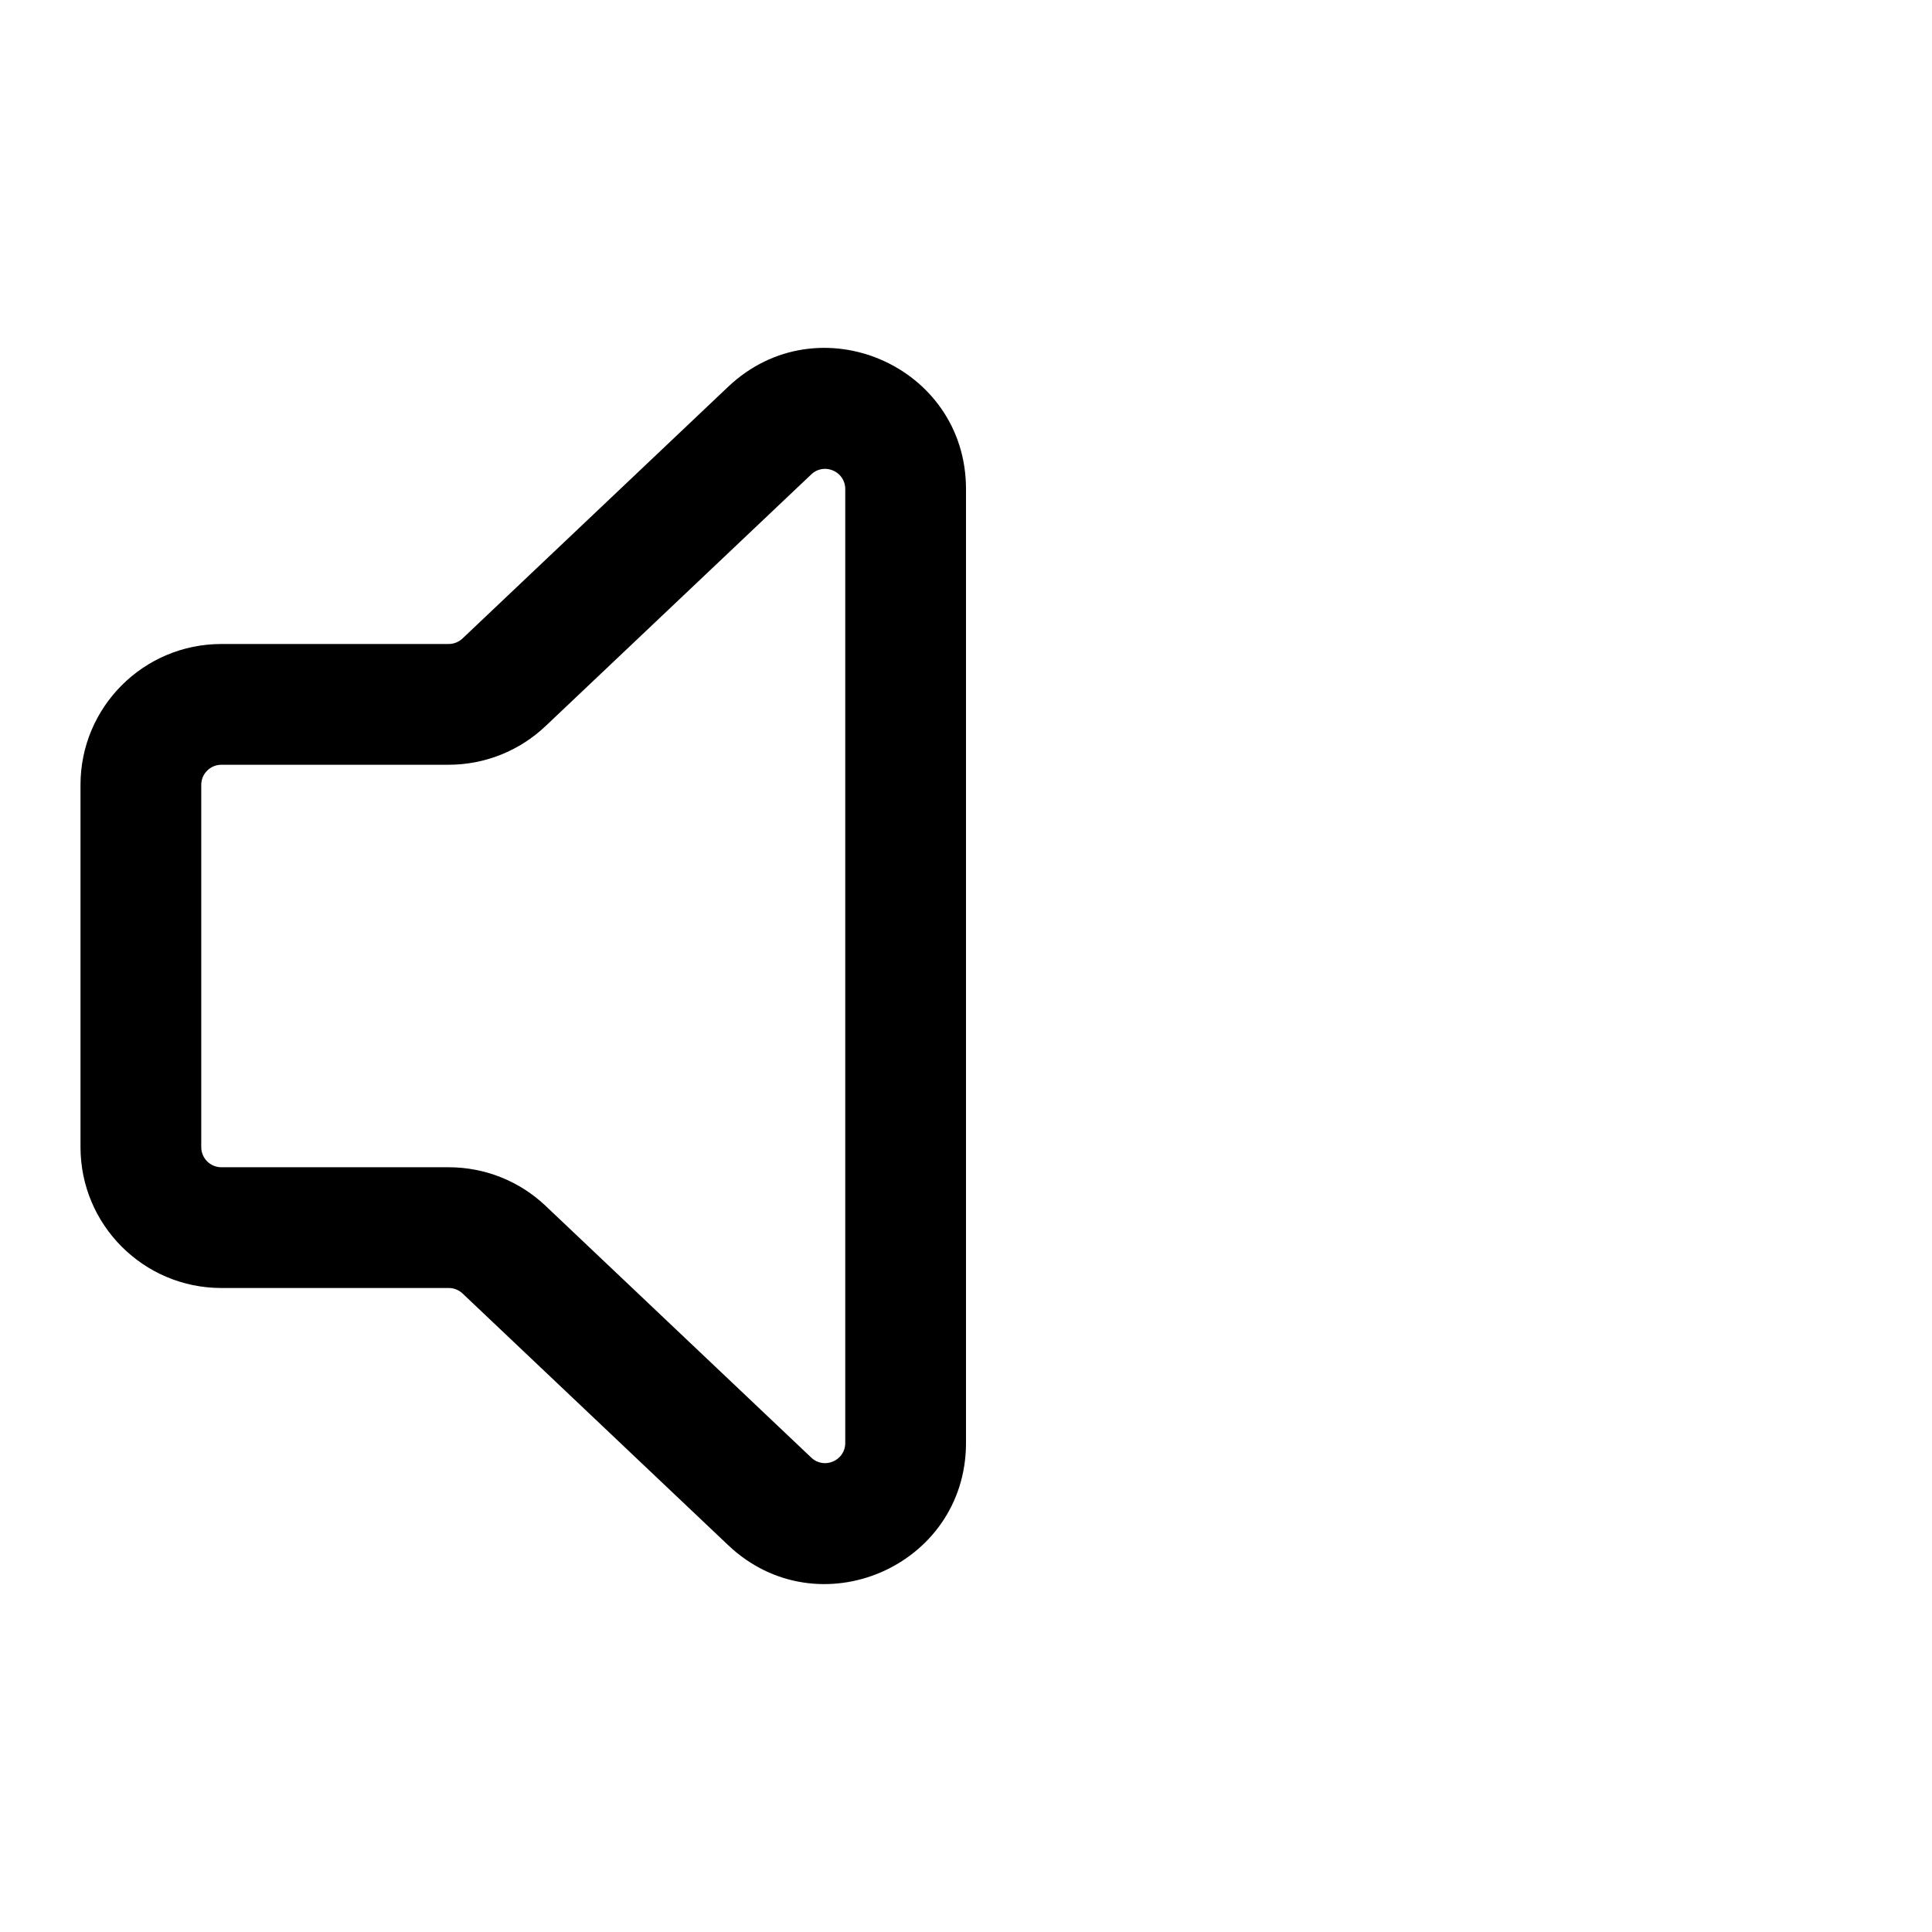 <svg width="24" height="24" viewBox="0 0 24 24" fill="none" xmlns="http://www.w3.org/2000/svg">
<g id="size=24">
<path id="Path" fill-rule="evenodd" clip-rule="evenodd" d="M10.5 6.075C10.5 5.855 10.237 5.742 10.078 5.893L6.777 9.02C6.452 9.328 6.022 9.5 5.574 9.5H2.75C2.612 9.5 2.5 9.612 2.5 9.75V14.25C2.5 14.388 2.612 14.5 2.75 14.5H5.574C6.022 14.5 6.452 14.671 6.777 14.979L10.078 18.107C10.237 18.258 10.5 18.145 10.5 17.925V6.075ZM9.046 4.804C10.162 3.748 12 4.538 12 6.075V17.925C12 19.461 10.162 20.252 9.046 19.195L5.746 16.068C5.699 16.024 5.638 16 5.574 16H2.75C1.784 16 1 15.216 1 14.25V9.75C1 8.783 1.784 8 2.75 8H5.574C5.638 8 5.699 7.975 5.746 7.931L9.046 4.804Z" fill="#000001"/>
</g>
</svg>
